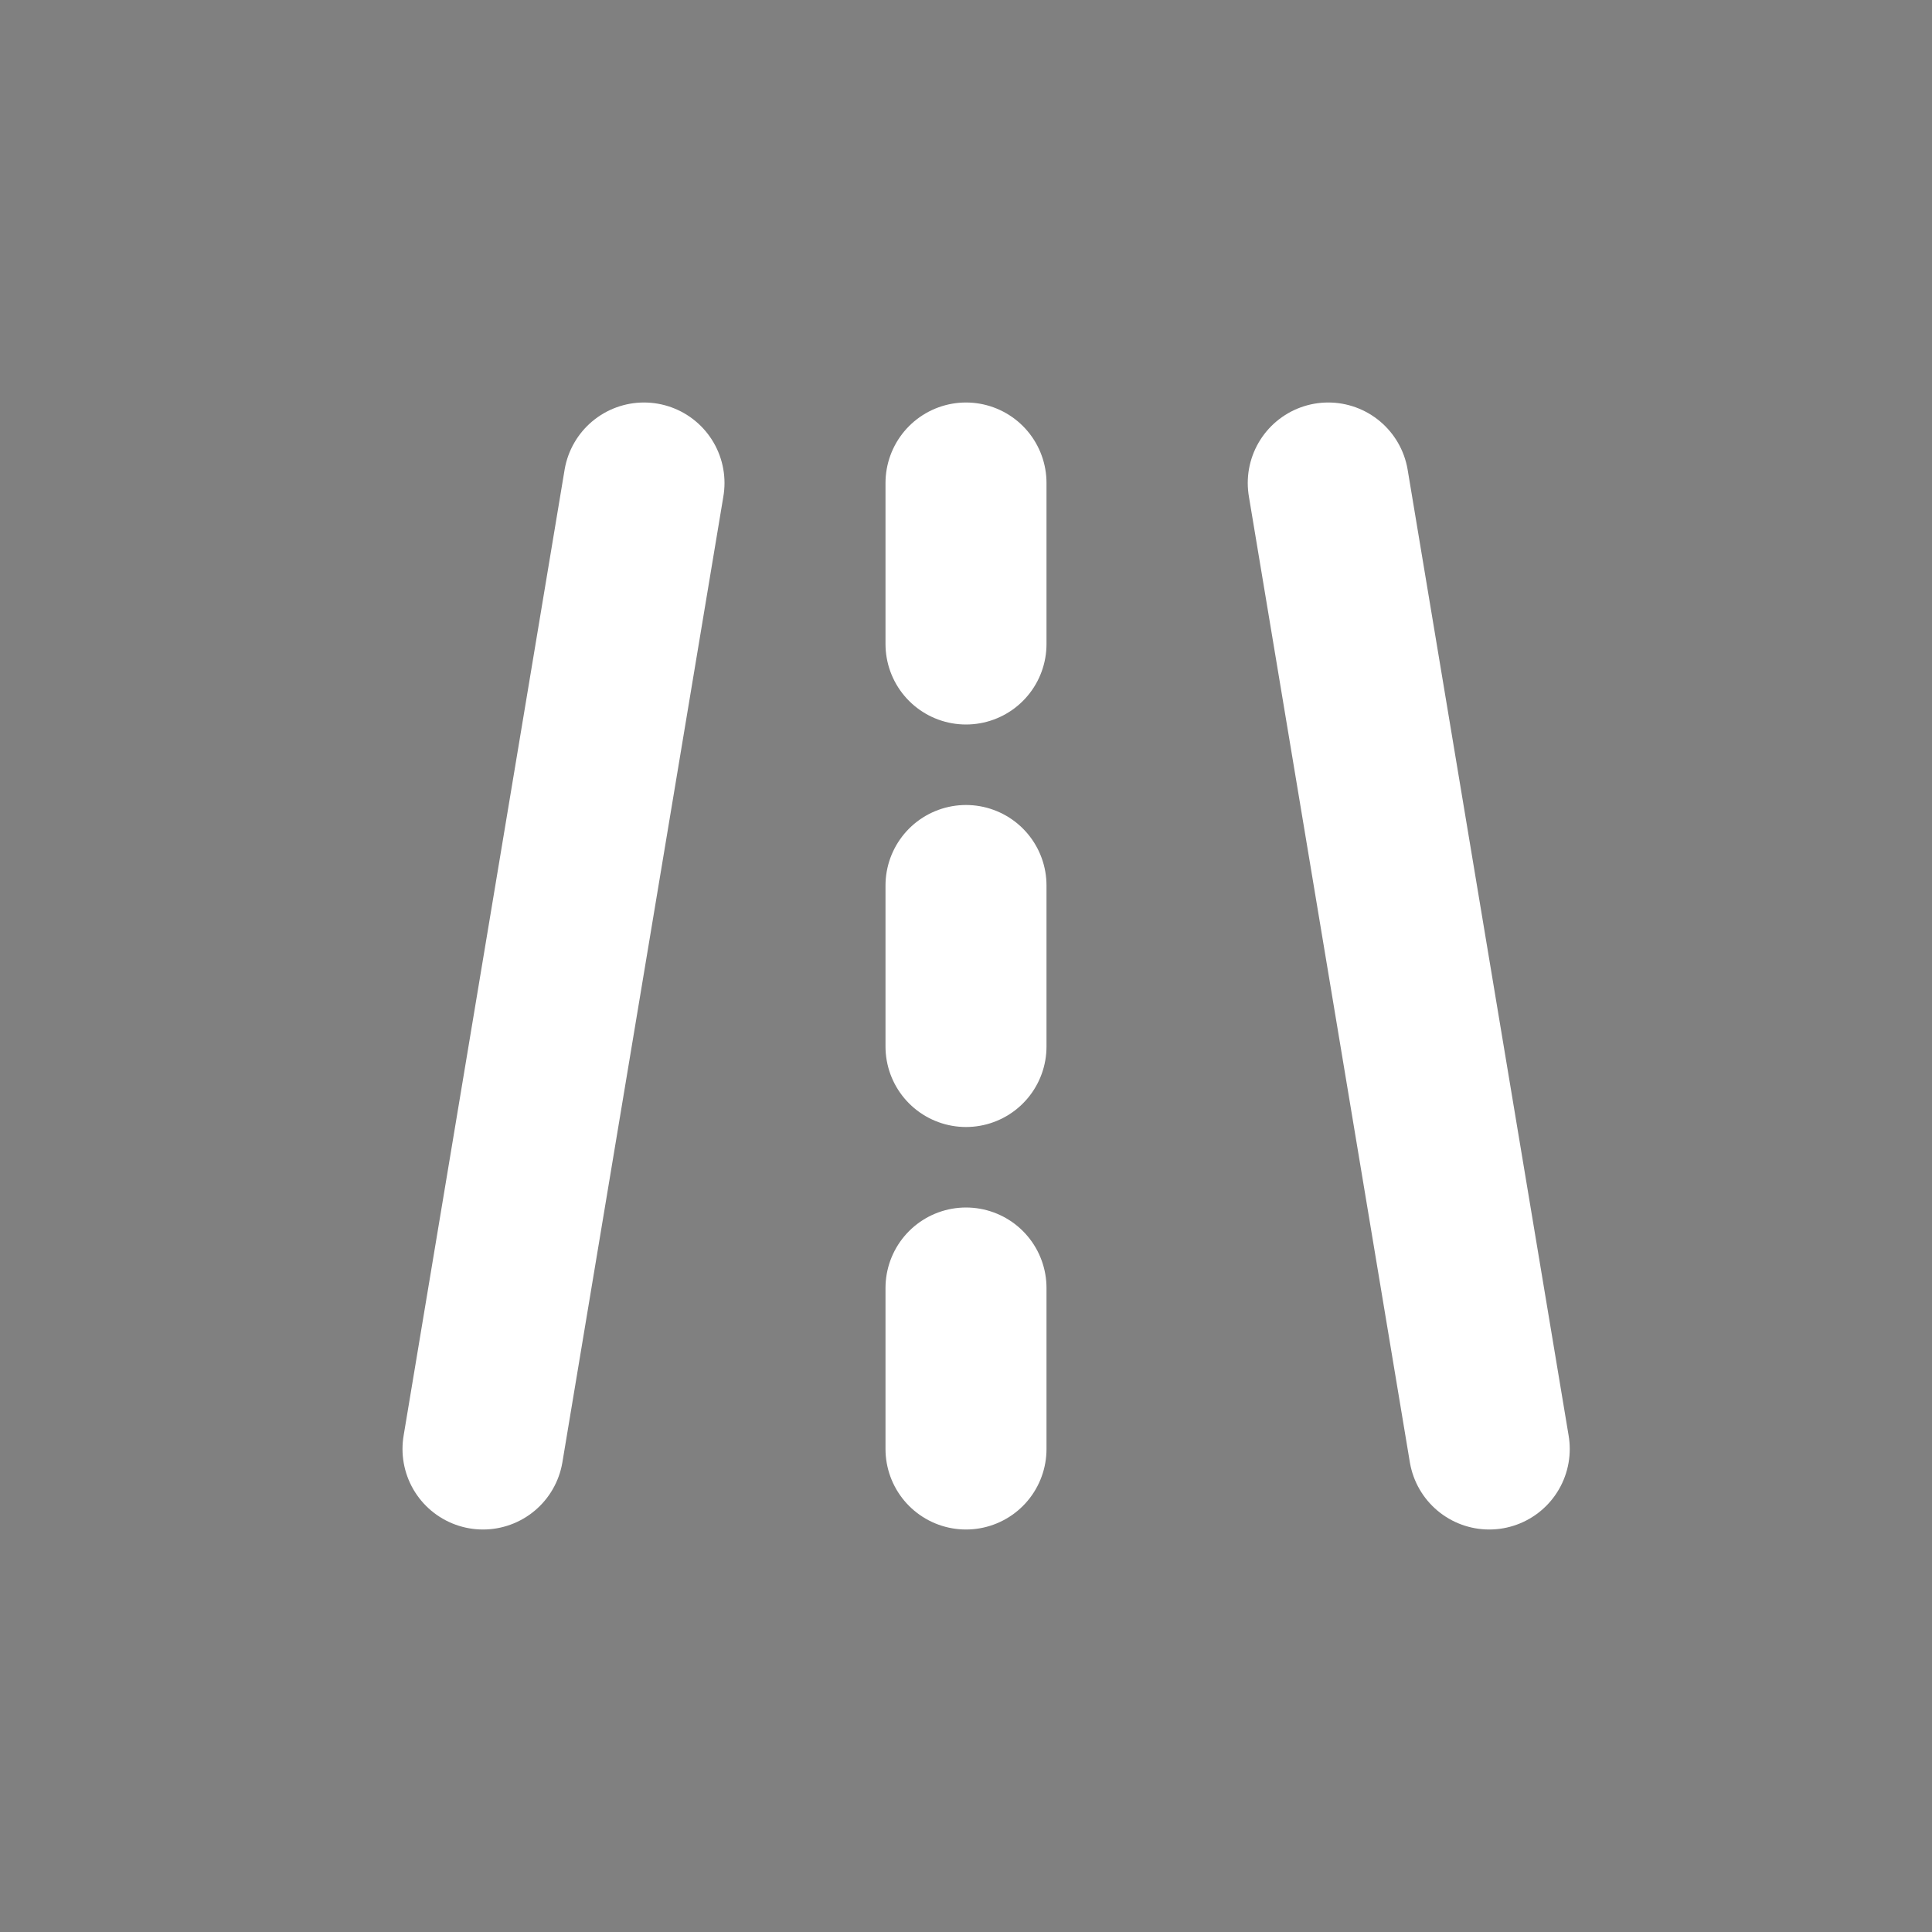 <svg width="48px" height="48px" viewBox="0 0 48 48" version="1.1" xmlns="http://www.w3.org/2000/svg" xmlns:xlink="http://www.w3.org/1999/xlink" fill="none"><rect x="0" y="0" width="48" height="48" fill="#808080" stroke="none"/><title>map-road</title><desc>Created with Sketch.</desc><g id="map-road" stroke="none" stroke-width="1" fill="none" fill-rule="evenodd"><g id="编组"><rect id="矩形" fill-opacity="0.01" fill="#FFFFFF" x="0" y="0"></rect><rect id="Rectangle-4-Copy" stroke="#000000" stroke-width="4" fill="none" fill-rule="nonzero" stroke-linejoin="round" x="4" y="4" rx="3"></rect><path d="M37,12 L33,36" id="路径-9" stroke="#FFFFFF" stroke-width="4" stroke-linecap="round" stroke-linejoin="round" transform="translate(35, 24) scale(-1, 1) translate(-35, -24) "></path><path d="M16,12 L12,36" id="路径-9" stroke="#FFFFFF" stroke-width="4" stroke-linecap="round" stroke-linejoin="round"></path><path d="M24,12 L24,16" id="路径-10" stroke="#FFFFFF" stroke-width="4" stroke-linecap="round" stroke-linejoin="round"></path><path d="M24,22 L24,26" id="路径-10" stroke="#FFFFFF" stroke-width="4" stroke-linecap="round" stroke-linejoin="round"></path><path d="M24,32 L24,36" id="路径-10" stroke="#FFFFFF" stroke-width="4" stroke-linecap="round" stroke-linejoin="round"></path></g></g></svg>